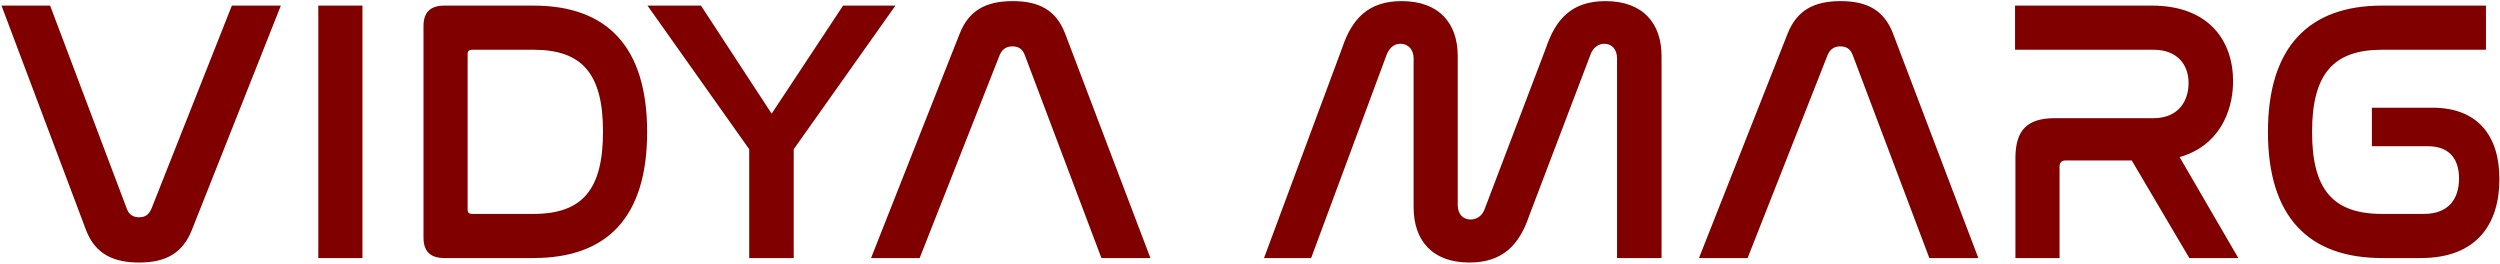<svg width="1337" height="141" viewBox="0 0 1337 141" fill="none" xmlns="http://www.w3.org/2000/svg">
<path d="M0.8 3H26.8L67.8 111.6C69 114.8 71.2 116.2 74.4 116.2C77.6 116.2 79.6 114.8 81 111.6L124 3H150.2L102.6 123C97.6 135.6 88.4 140.4 74.4 140.4C61.2 140.4 51 136.2 46 123L0.8 3ZM170.236 3H193.836V138H170.236V3ZM237.686 3H285.286C324.686 3 346.086 25 346.086 70.6C346.086 116 324.886 138 285.286 138H237.686C230.086 138 226.486 134.4 226.486 127V14C226.486 6.6 230.086 3 237.686 3ZM250.086 29V112C250.086 113.8 250.886 114.4 252.686 114.4H285.286C311.486 114.4 322.486 101.4 322.486 70.4C322.486 39.6 311.486 26.6 285.286 26.6H252.686C250.886 26.6 250.086 27.2 250.086 29ZM346.28 3H374.88L412.68 60.8L450.88 3H478.88L424.48 79.8V138H400.68V79.8L346.28 3ZM534.639 29.4L491.839 138H465.839L513.239 18C518.239 5.4 527.439 0.6 541.639 0.6C555.639 0.6 564.839 5.4 569.639 18L615.239 138H589.039L548.039 29.4C546.839 26.2 544.639 24.8 541.439 24.8C538.239 24.8 536.039 26.2 534.639 29.4ZM741.595 29.2L701.195 138H675.995L717.795 25.6C722.995 10.2 731.595 0.6 749.595 0.6C769.595 0.6 779.595 12.4 779.595 30V109.8C779.595 114.4 782.395 117.4 786.395 117.4C789.995 117.4 792.795 115.2 793.995 111.8L826.795 25.6C831.995 10.2 840.595 0.6 858.595 0.6C878.595 0.6 888.595 12.4 888.595 30V138H864.795V31.2C864.795 26.4 861.995 23.4 857.995 23.4C854.595 23.4 851.795 25.8 850.595 29.2L817.795 115.4C812.595 130.8 803.795 140.4 785.795 140.4C765.995 140.4 755.995 128.6 755.995 110.8V31.2C755.995 26.4 752.995 23.4 748.995 23.4C745.395 23.4 742.995 25.8 741.595 29.2ZM977.413 29.4L934.613 138H908.613L956.013 18C961.013 5.4 970.213 0.6 984.413 0.6C998.413 0.6 1007.61 5.4 1012.41 18L1058.01 138H1031.81L990.813 29.4C989.613 26.2 987.413 24.8 984.213 24.8C981.013 24.8 978.813 26.2 977.413 29.4ZM1077.65 3H1150.85C1181.25 3 1194.25 21.8 1194.25 43.4C1194.25 60.2 1186.25 78.2 1165.65 84L1197.05 138H1170.85L1140.05 85.8H1104.85C1102.65 85.8 1101.45 86.8 1101.45 89.2V138H1077.85V84.6C1077.85 69.4 1084.25 63.2 1099.05 63.2H1151.65C1165.05 63.2 1170.45 54 1170.45 44.4C1170.45 34.8 1164.65 26.6 1151.65 26.6H1077.65V3ZM1273.89 3H1329.49V26.6H1273.89C1247.89 26.6 1236.49 39.6 1236.49 70.6C1236.49 101.4 1247.69 114.4 1273.89 114.4H1296.29C1309.49 114.4 1315.09 106.4 1315.09 95.4C1315.09 84.6 1309.49 78.2 1298.49 78.2H1268.49V57.6H1300.89C1324.89 57.6 1336.69 72.4 1336.69 95.8C1336.69 119.4 1324.89 138 1294.69 138H1273.89C1234.49 138 1212.89 115.8 1212.89 70.6C1212.89 25.2 1234.69 3 1273.89 3Z" fill="#800000"/>
</svg>
